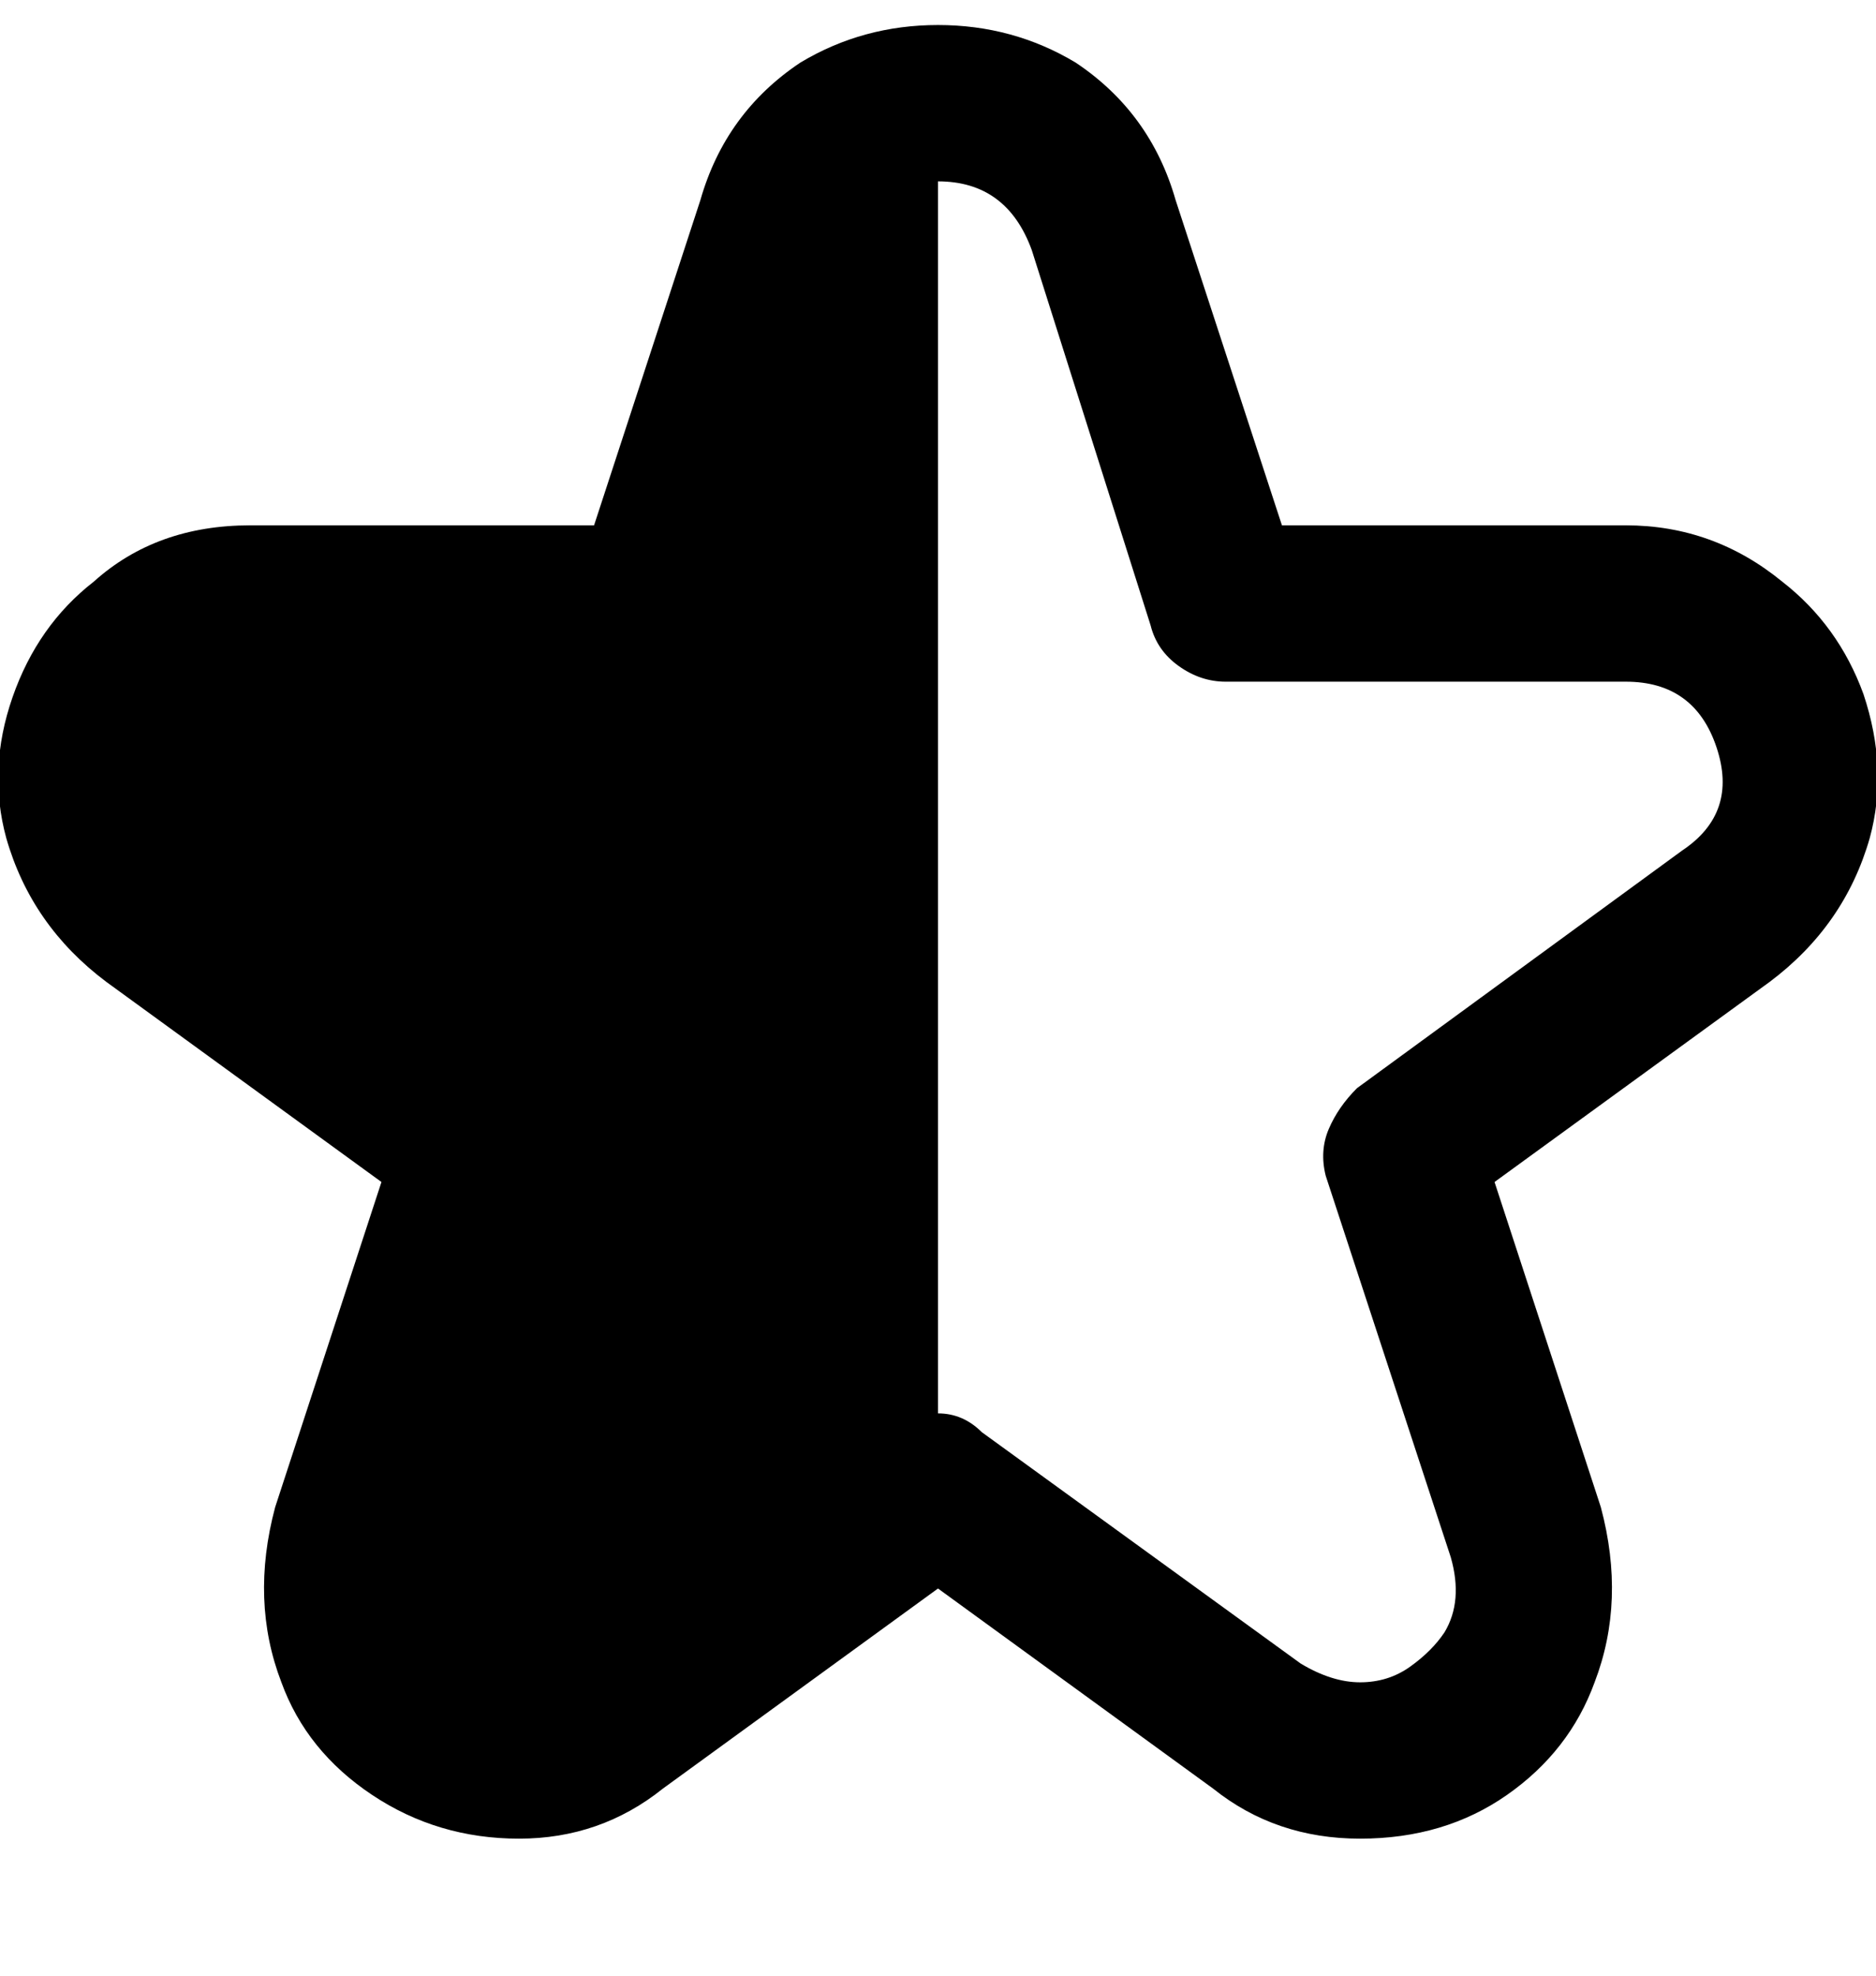 <svg viewBox="0 0 300 316" xmlns="http://www.w3.org/2000/svg"><path d="M298 111q-4-11-13-18-11-9-25-9h-55l-17-52q-4-14-16-22-10-6-22-6t-22 6q-12 8-16 22L95 84H40q-15 0-25 9-9 7-13 18.5T1 134q4 14 16 23l44 32-17 52q-4 15 1 28 4 11 14.5 18t23.5 7q13 0 23-8l44-32 44 32q10 8 23.5 8t23.5-7q10-7 14-18 5-13 1-28l-17-52 44-32q12-9 16-23 3-11-1-23zm-29 25l-52 38q-3 3-4.5 6.5t-.5 7.5l20 61q2 7-1 12-2 3-5.5 5.5t-8 2.5q-4.5 0-9.5-3l-51-37q-3-3-7-3V29q11 0 15 11l19 60q1 4 4.5 6.5t7.5 2.5h64q11 0 14.5 10.5T269 136z"/></svg>